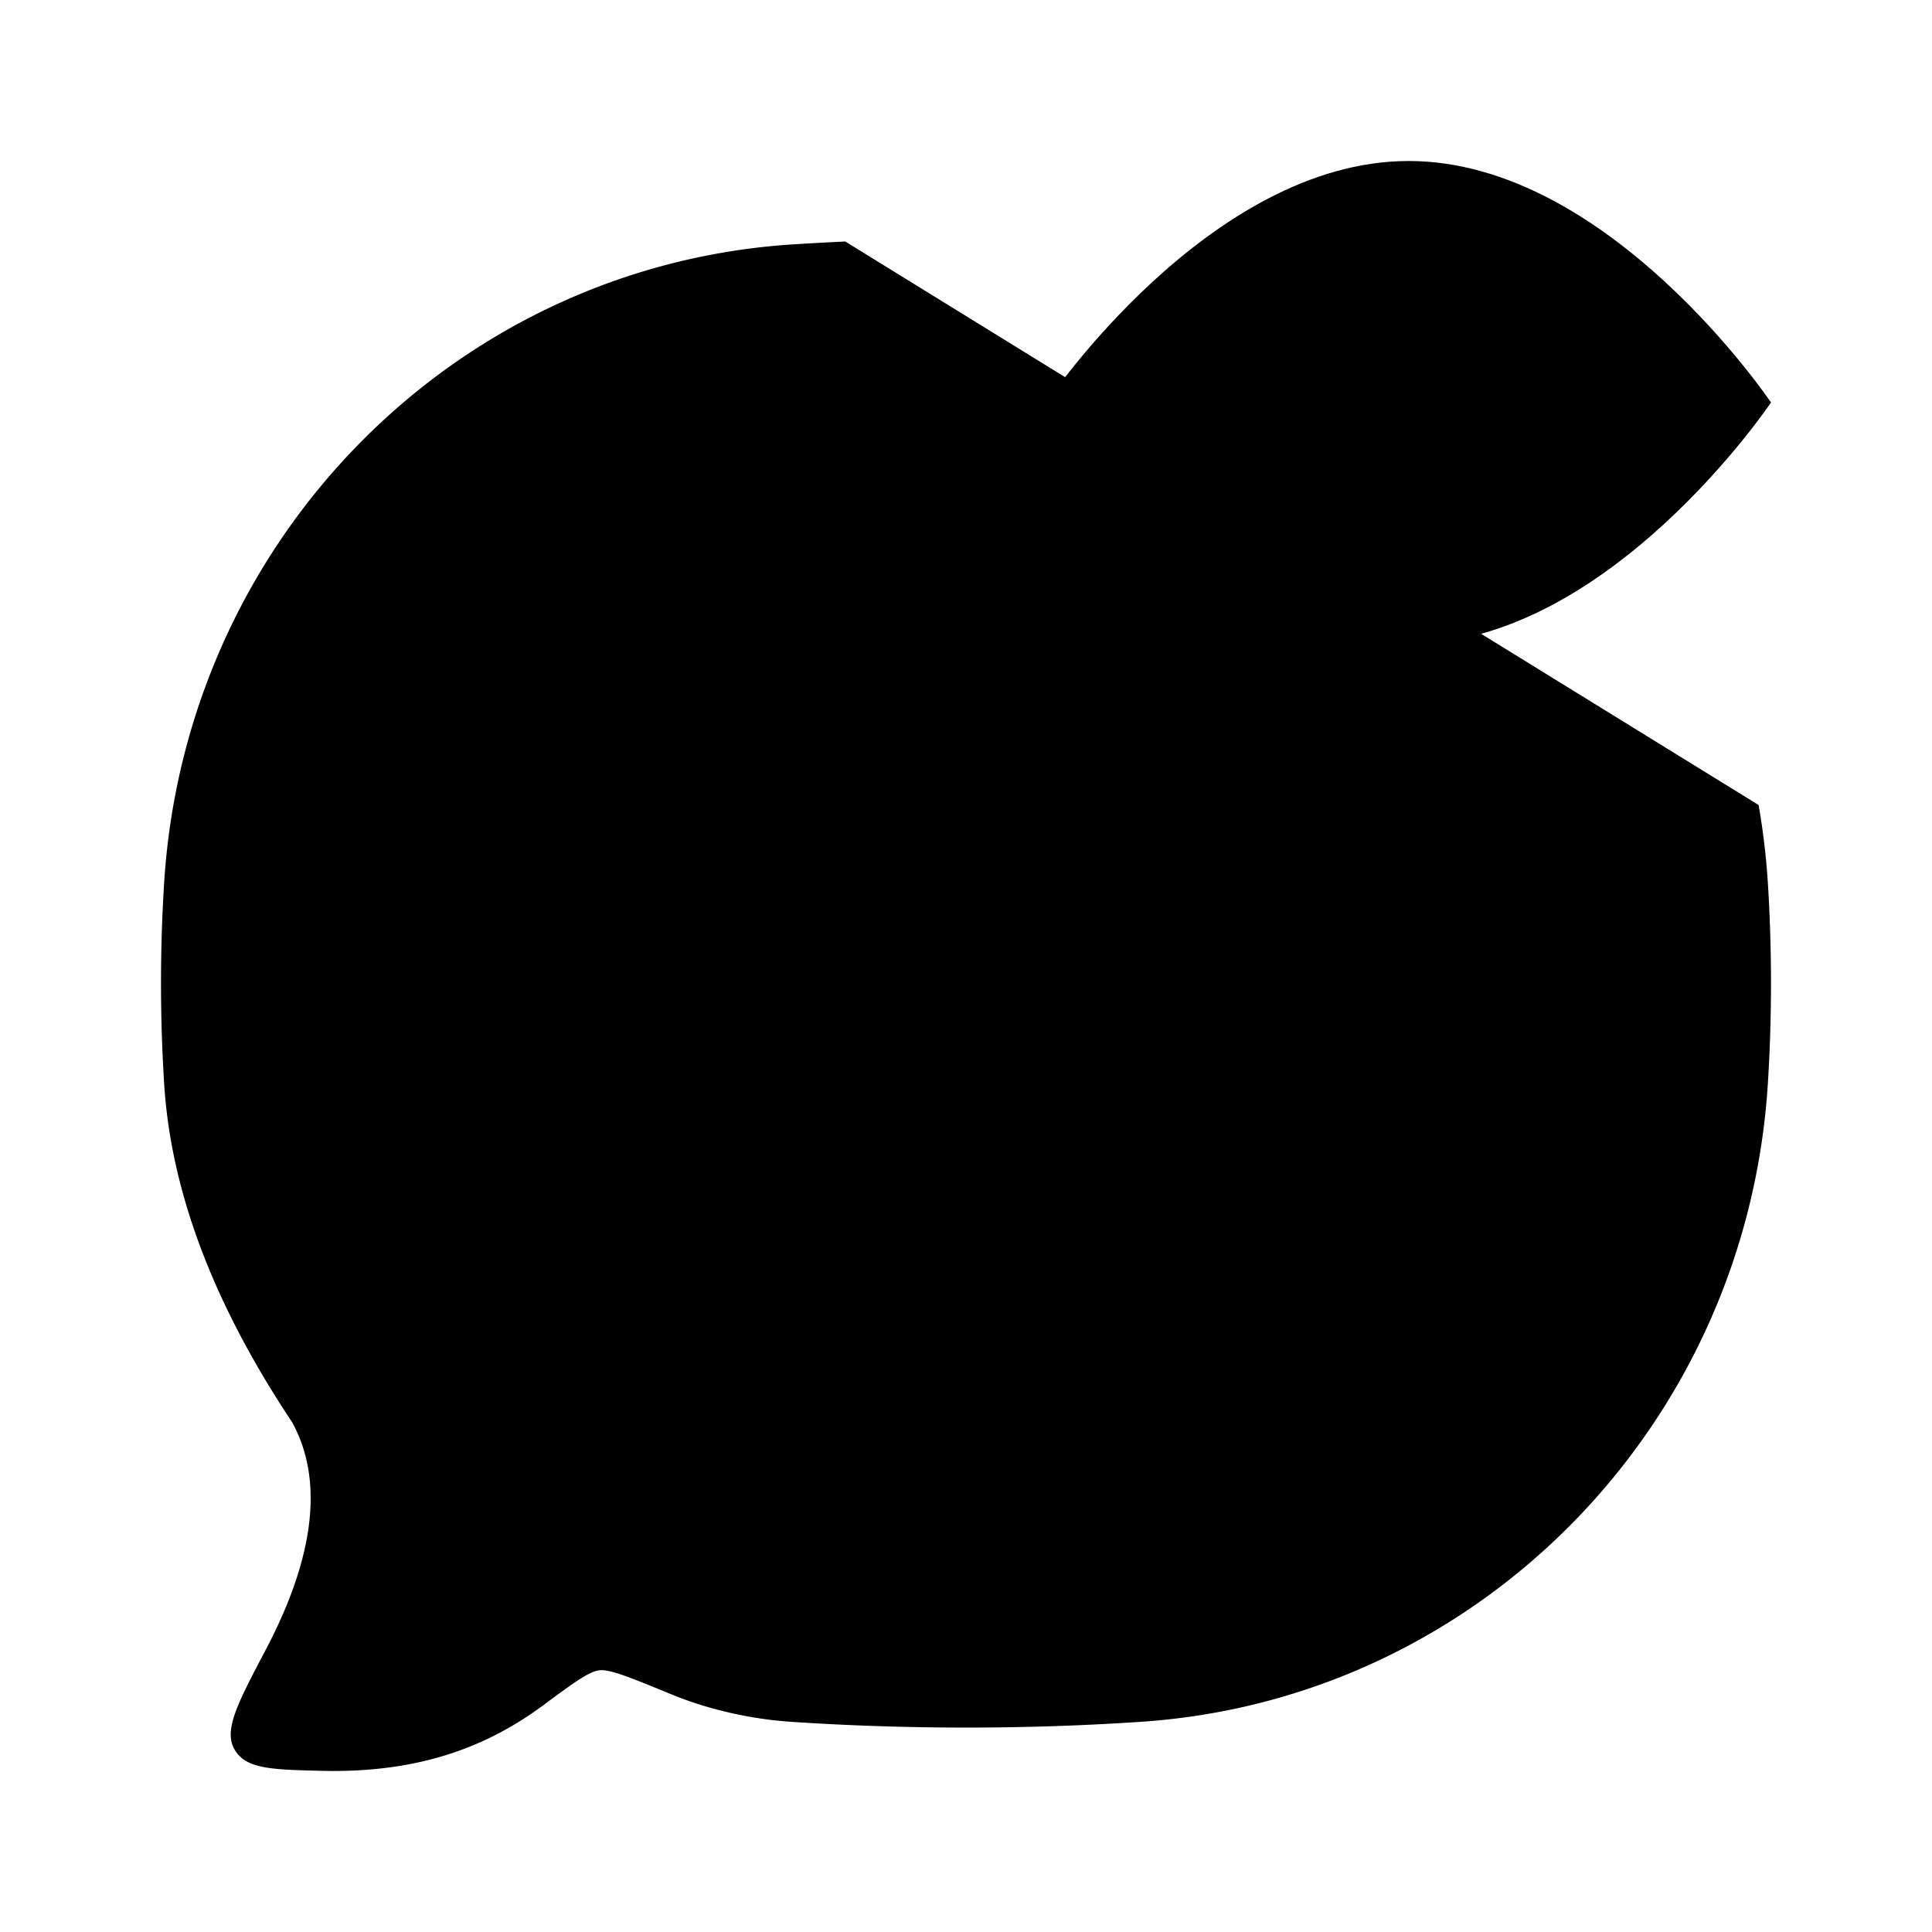 <svg xmlns="http://www.w3.org/2000/svg" viewBox="0 0 24 24"><path d="M10.5 3q-.337.016-.67.037c-4.184.279-7.516 3.664-7.79 7.914a20 20 0 0 0 0 2.525c.1 1.548.783 2.98 1.588 4.19.467.848.159 1.906-.328 2.83-.35.665-.526.998-.385 1.239.14.24.455.248 1.084.263 1.245.03 2.084-.323 2.75-.815.377-.279.566-.418.696-.434s.387.09.899.3c.46.19.995.308 1.485.34 1.425.095 2.914.096 4.342 0 4.183-.278 7.515-3.663 7.789-7.913a20 20 0 0 0 0-2.525q-.032-.484-.114-.951"/><path d="M17.5 8C19.985 8 22 5 22 5s-2.015-3-4.5-3S13 5 13 5s2.015 3 4.5 3M17.5 5h.009M11.996 12.5h.008m3.987 0H16m-8 0h.009"/></svg>